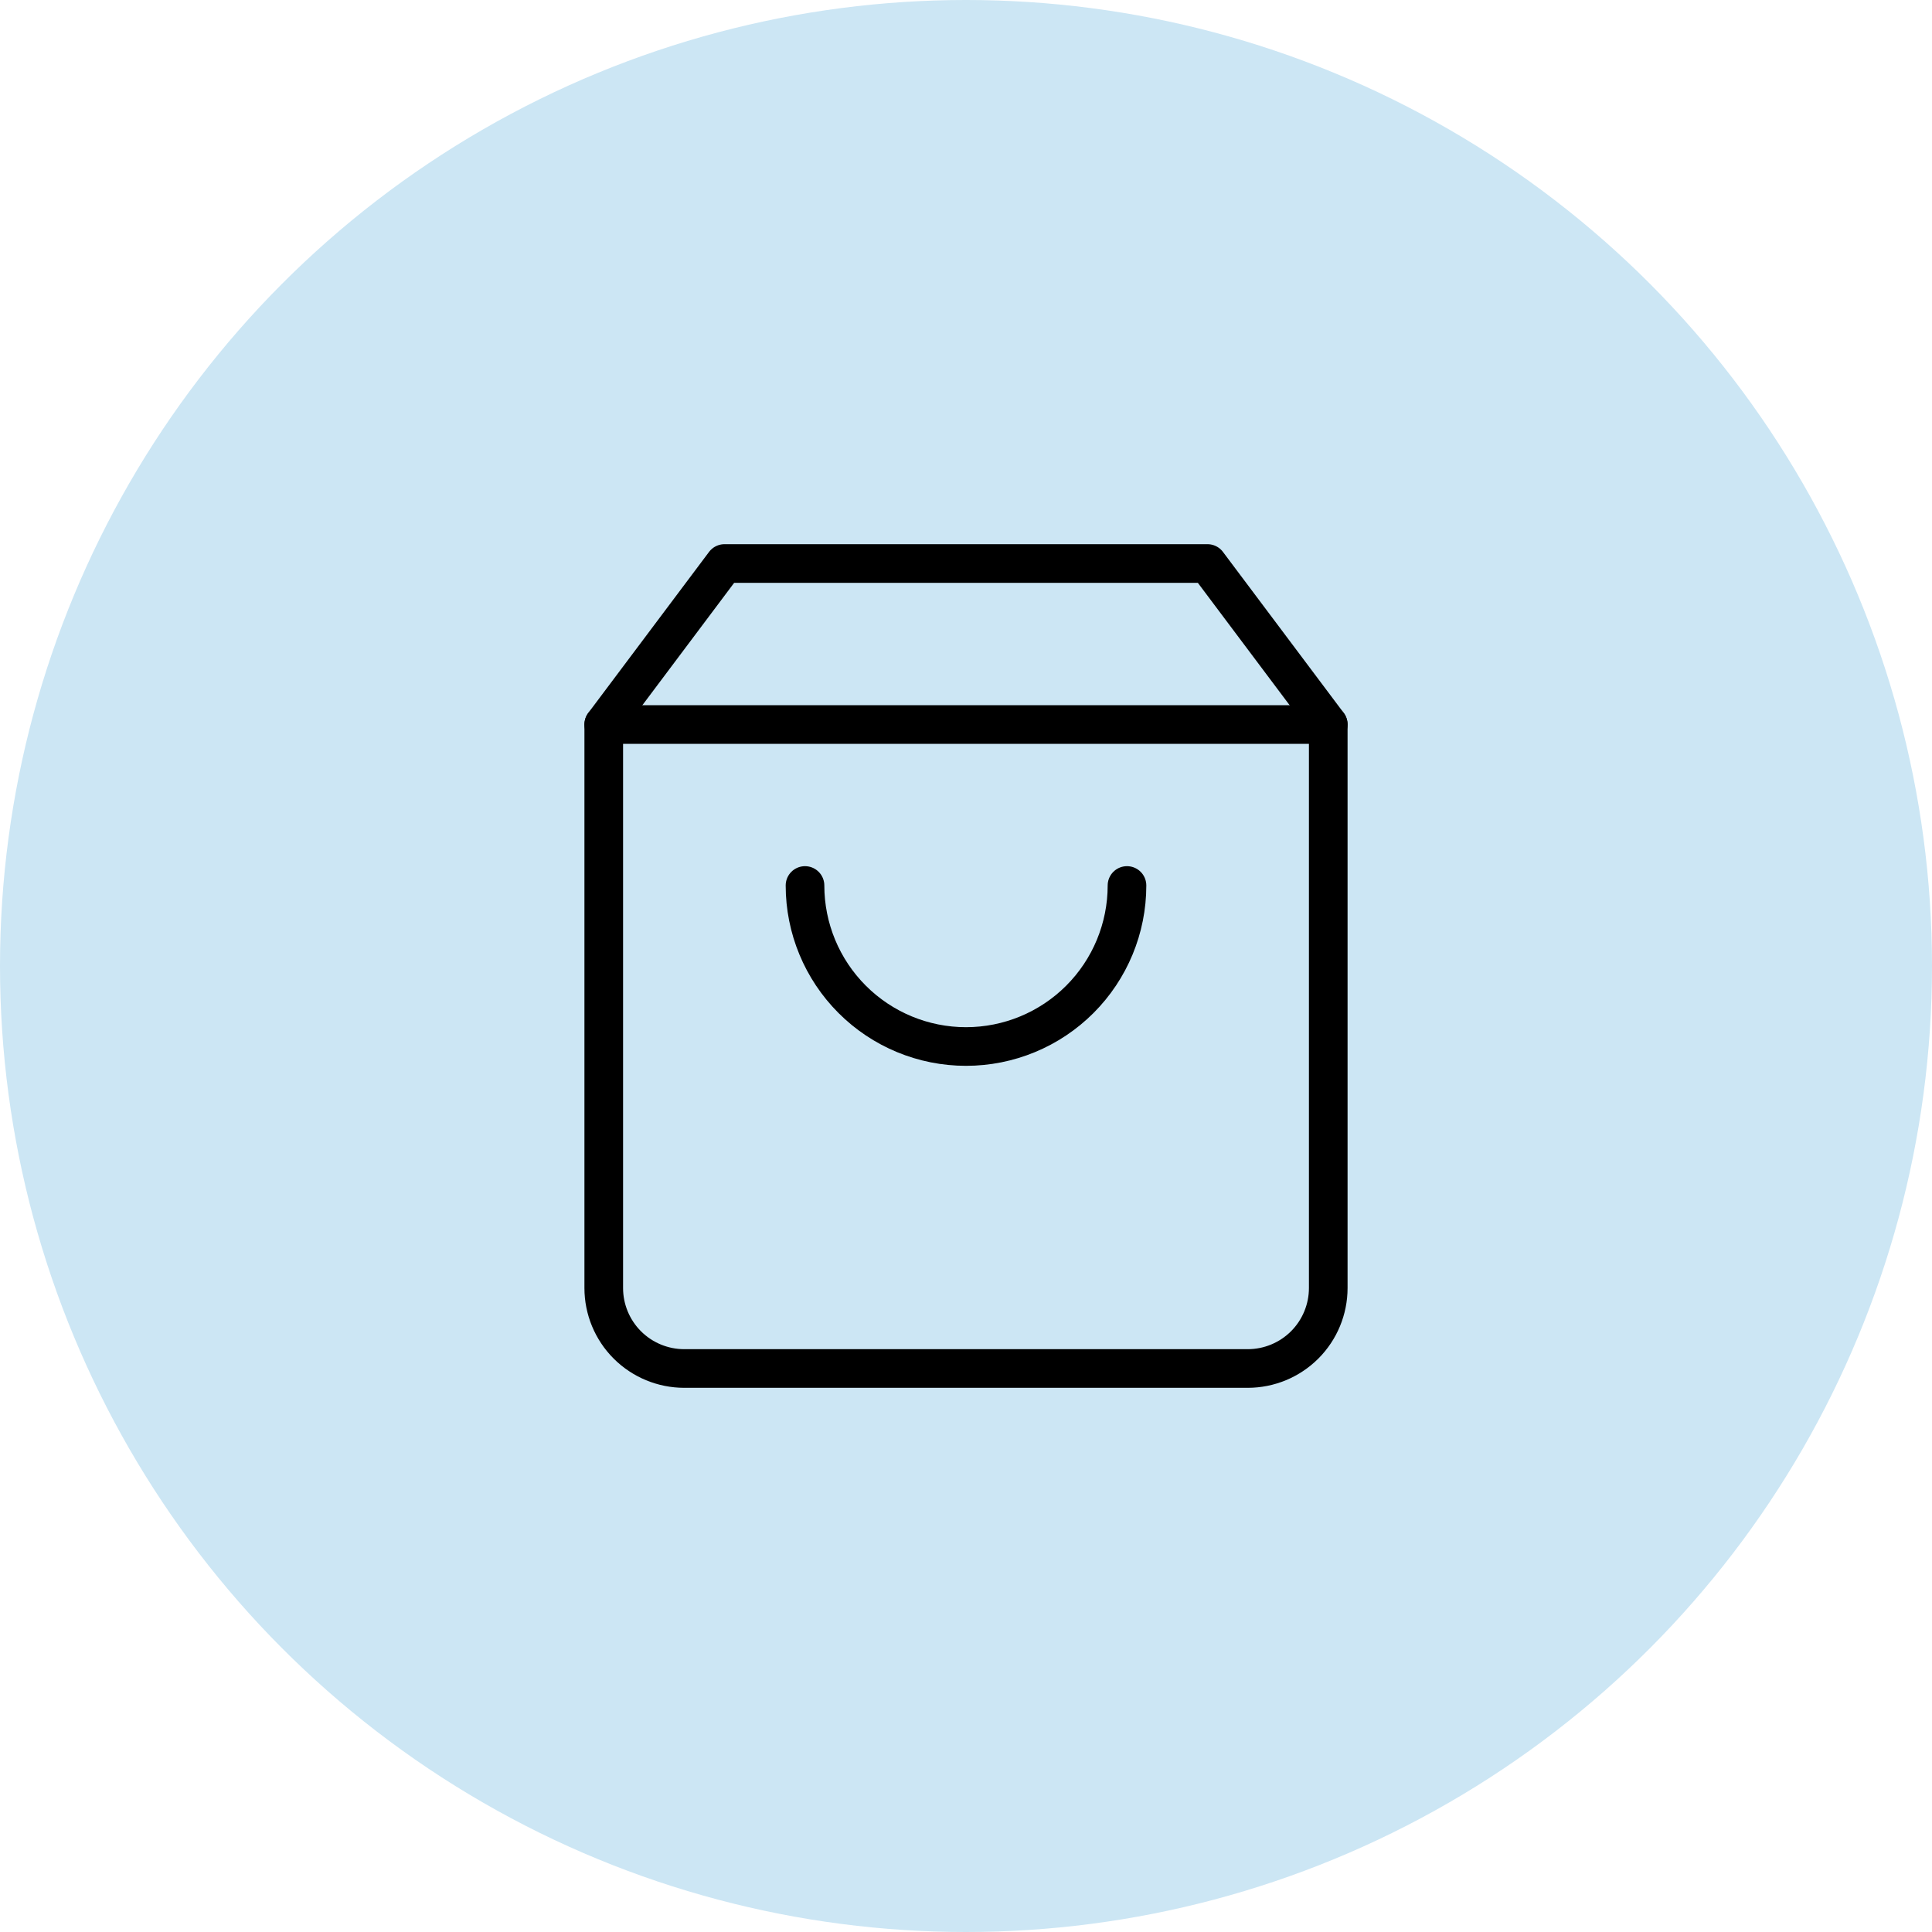 <svg width="100" height="100" viewBox="0 0 100 100" fill="none" xmlns="http://www.w3.org/2000/svg">
<circle cx="50" cy="50" r="50" fill="#CCE6F4"/>
<path d="M37.5 29.167L31.25 37.5V66.667C31.25 67.772 31.689 68.832 32.47 69.613C33.252 70.394 34.312 70.833 35.417 70.833H64.583C65.688 70.833 66.748 70.394 67.53 69.613C68.311 68.832 68.75 67.772 68.75 66.667V37.5L62.5 29.167H37.5Z" stroke="black" stroke-width="2" stroke-linecap="round" stroke-linejoin="round"/>
<path d="M31.25 37.5H68.75" stroke="black" stroke-width="2" stroke-linecap="round" stroke-linejoin="round"/>
<path d="M58.333 45.833C58.333 48.044 57.455 50.163 55.893 51.726C54.33 53.289 52.21 54.167 50 54.167C47.79 54.167 45.67 53.289 44.108 51.726C42.545 50.163 41.667 48.044 41.667 45.833" stroke="black" stroke-width="2" stroke-linecap="round" stroke-linejoin="round"/>
</svg>
